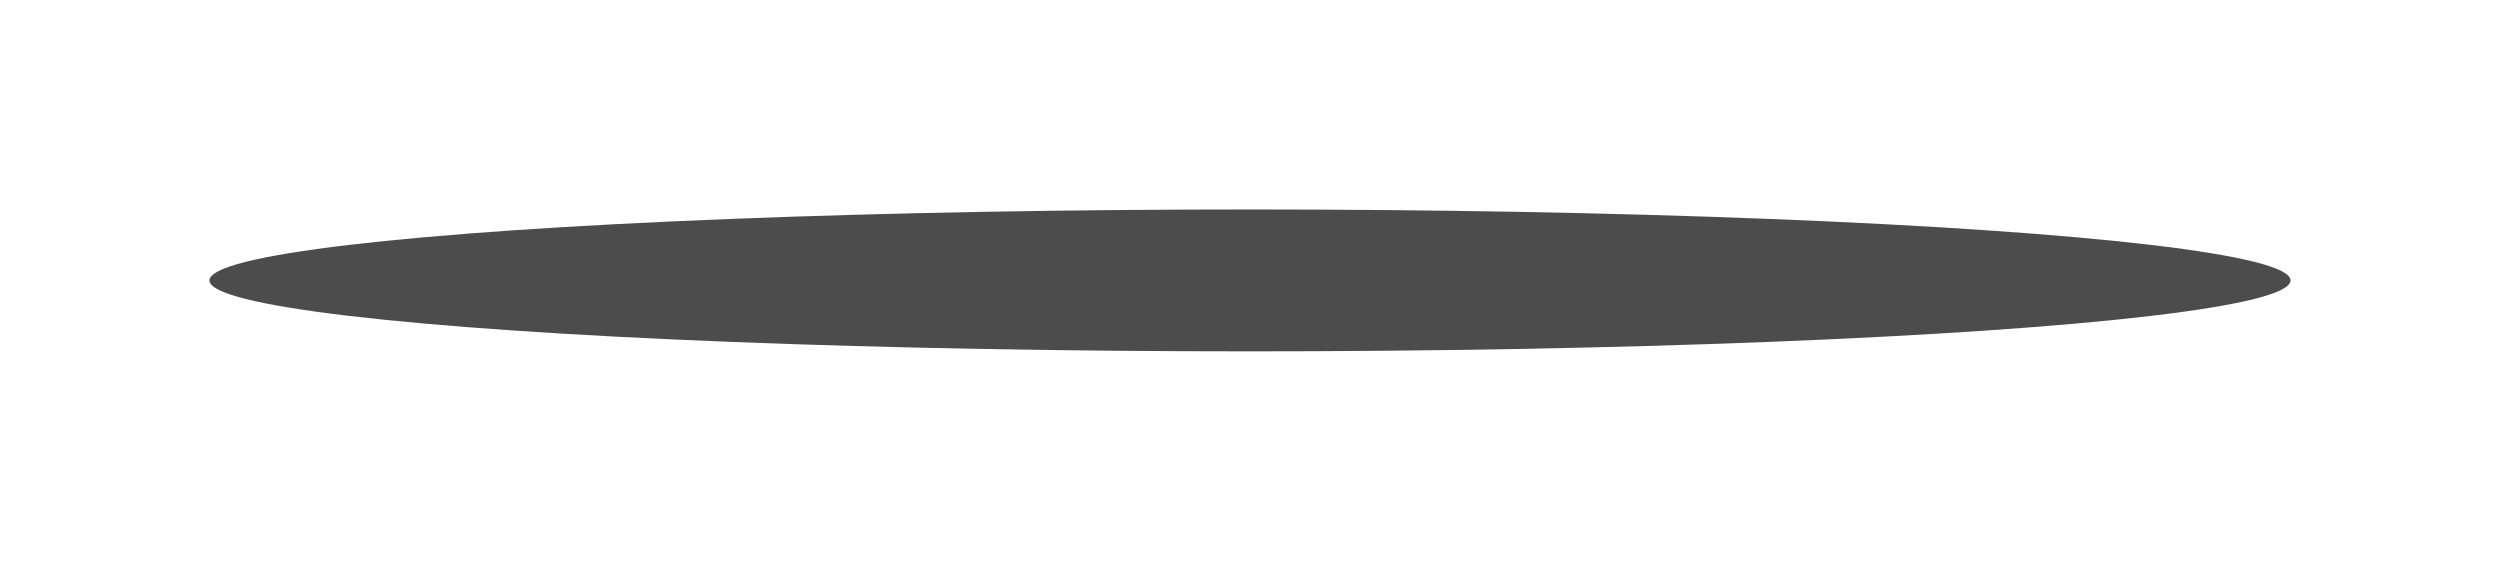 <svg width="370" height="83" viewBox="0 0 370 83" fill="none" xmlns="http://www.w3.org/2000/svg">
<g opacity="0.7" filter="url(#filter0_f_242_1632)">
<ellipse cx="185" cy="41.5" rx="154" ry="10.5" fill="black"/>
</g>
<defs>
<filter id="filter0_f_242_1632" x="0" y="0" width="370" height="83" filterUnits="userSpaceOnUse" color-interpolation-filters="sRGB">
<feFlood flood-opacity="0" result="BackgroundImageFix"/>
<feBlend mode="normal" in="SourceGraphic" in2="BackgroundImageFix" result="shape"/>
<feGaussianBlur stdDeviation="15.5" result="effect1_foregroundBlur_242_1632"/>
</filter>
</defs>
</svg>
